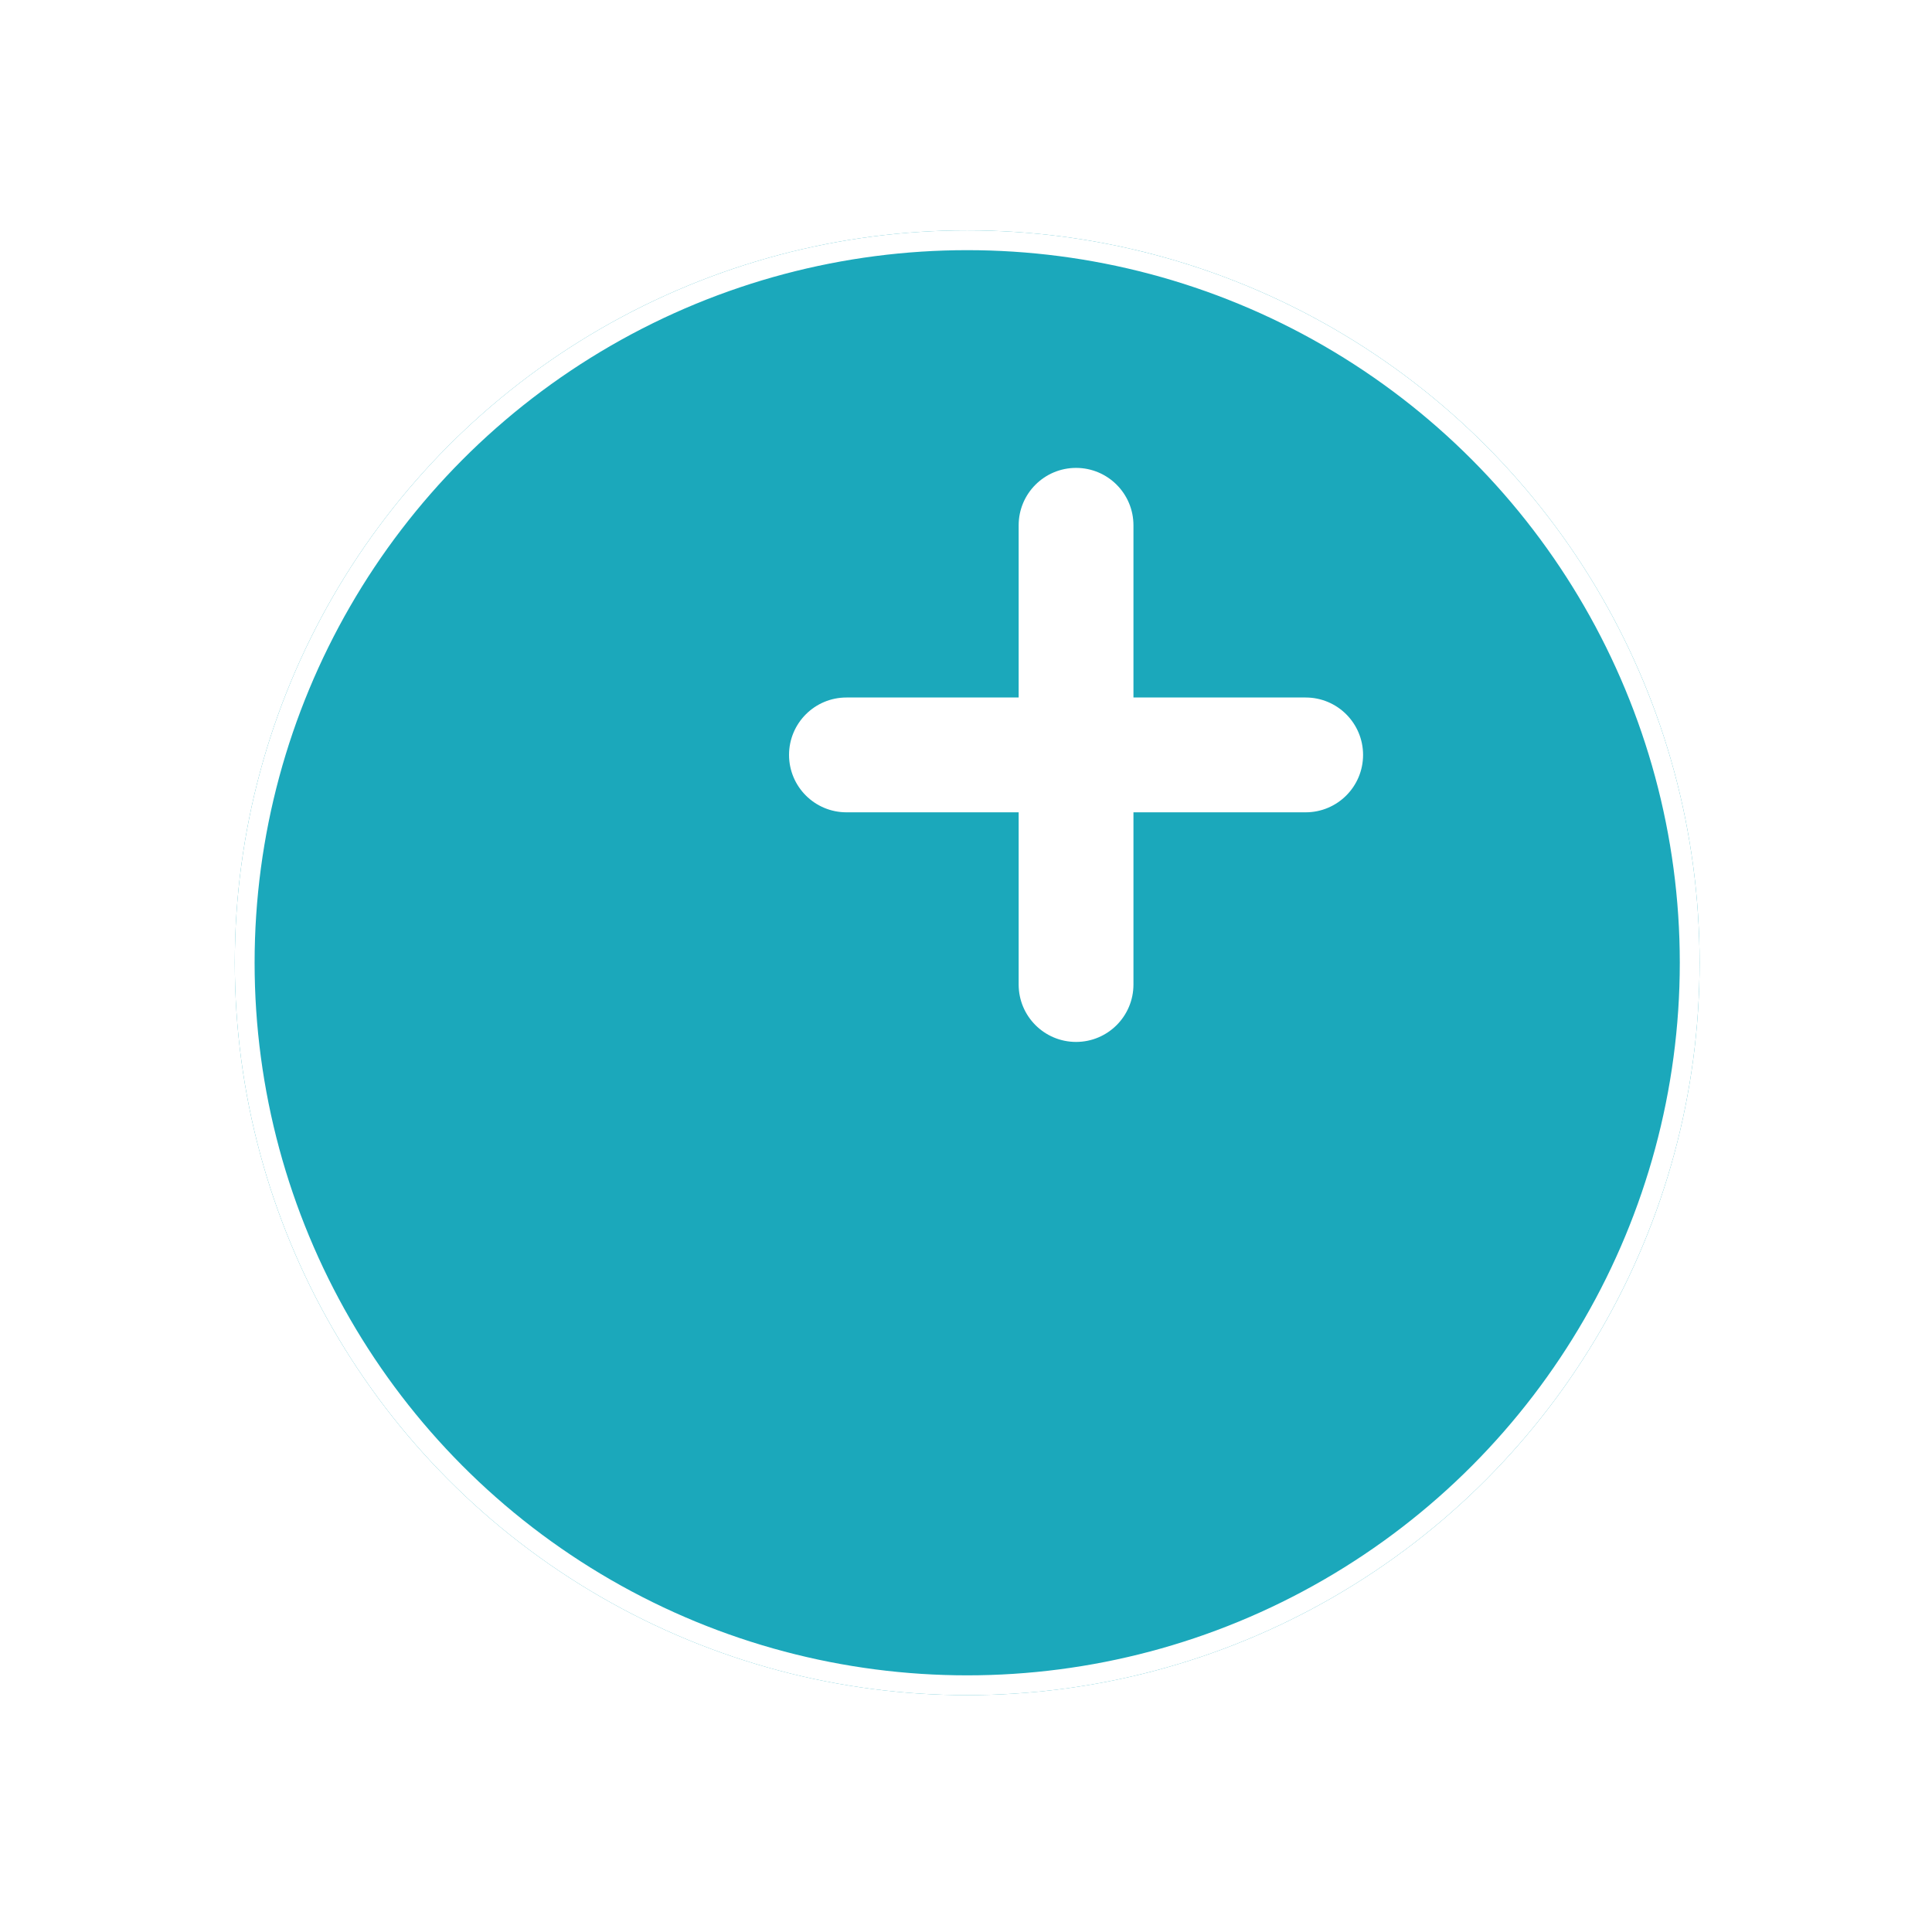 <svg width="153" height="153" viewBox="0 0 153 153" fill="none" xmlns="http://www.w3.org/2000/svg">
<g filter="url(#filter0_d_1341_13800)">
<circle cx="86" cy="59" r="58" fill="#1BA8BB"/>
<circle cx="86" cy="59" r="57.216" stroke="white" stroke-width="1.568"/>
</g>
<path fill-rule="evenodd" clip-rule="evenodd" d="M85.216 37.054C82.705 37.054 80.67 39.089 80.67 41.6V55.237H67.032C64.521 55.237 62.486 57.273 62.486 59.783C62.486 62.294 64.521 64.329 67.032 64.329H80.67V77.967C80.67 80.478 82.705 82.513 85.216 82.513C87.726 82.513 89.761 80.478 89.761 77.967V64.329H103.399C105.91 64.329 107.945 62.294 107.945 59.783C107.945 57.273 105.91 55.237 103.399 55.237H89.761V41.6C89.761 39.089 87.726 37.054 85.216 37.054Z" fill="white"/>
<defs>
<filter id="filter0_d_1341_13800" x="0.568" y="0.216" width="152.054" height="152.054" filterUnits="userSpaceOnUse" color-interpolation-filters="sRGB">
<feFlood flood-opacity="0" result="BackgroundImageFix"/>
<feColorMatrix in="SourceAlpha" type="matrix" values="0 0 0 0 0 0 0 0 0 0 0 0 0 0 0 0 0 0 127 0" result="hardAlpha"/>
<feOffset dx="-9.405" dy="17.243"/>
<feGaussianBlur stdDeviation="9.014"/>
<feComposite in2="hardAlpha" operator="out"/>
<feColorMatrix type="matrix" values="0 0 0 0 0 0 0 0 0 0 0 0 0 0 0 0 0 0 0.16 0"/>
<feBlend mode="normal" in2="BackgroundImageFix" result="effect1_dropShadow_1341_13800"/>
<feBlend mode="normal" in="SourceGraphic" in2="effect1_dropShadow_1341_13800" result="shape"/>
</filter>
</defs>
</svg>
